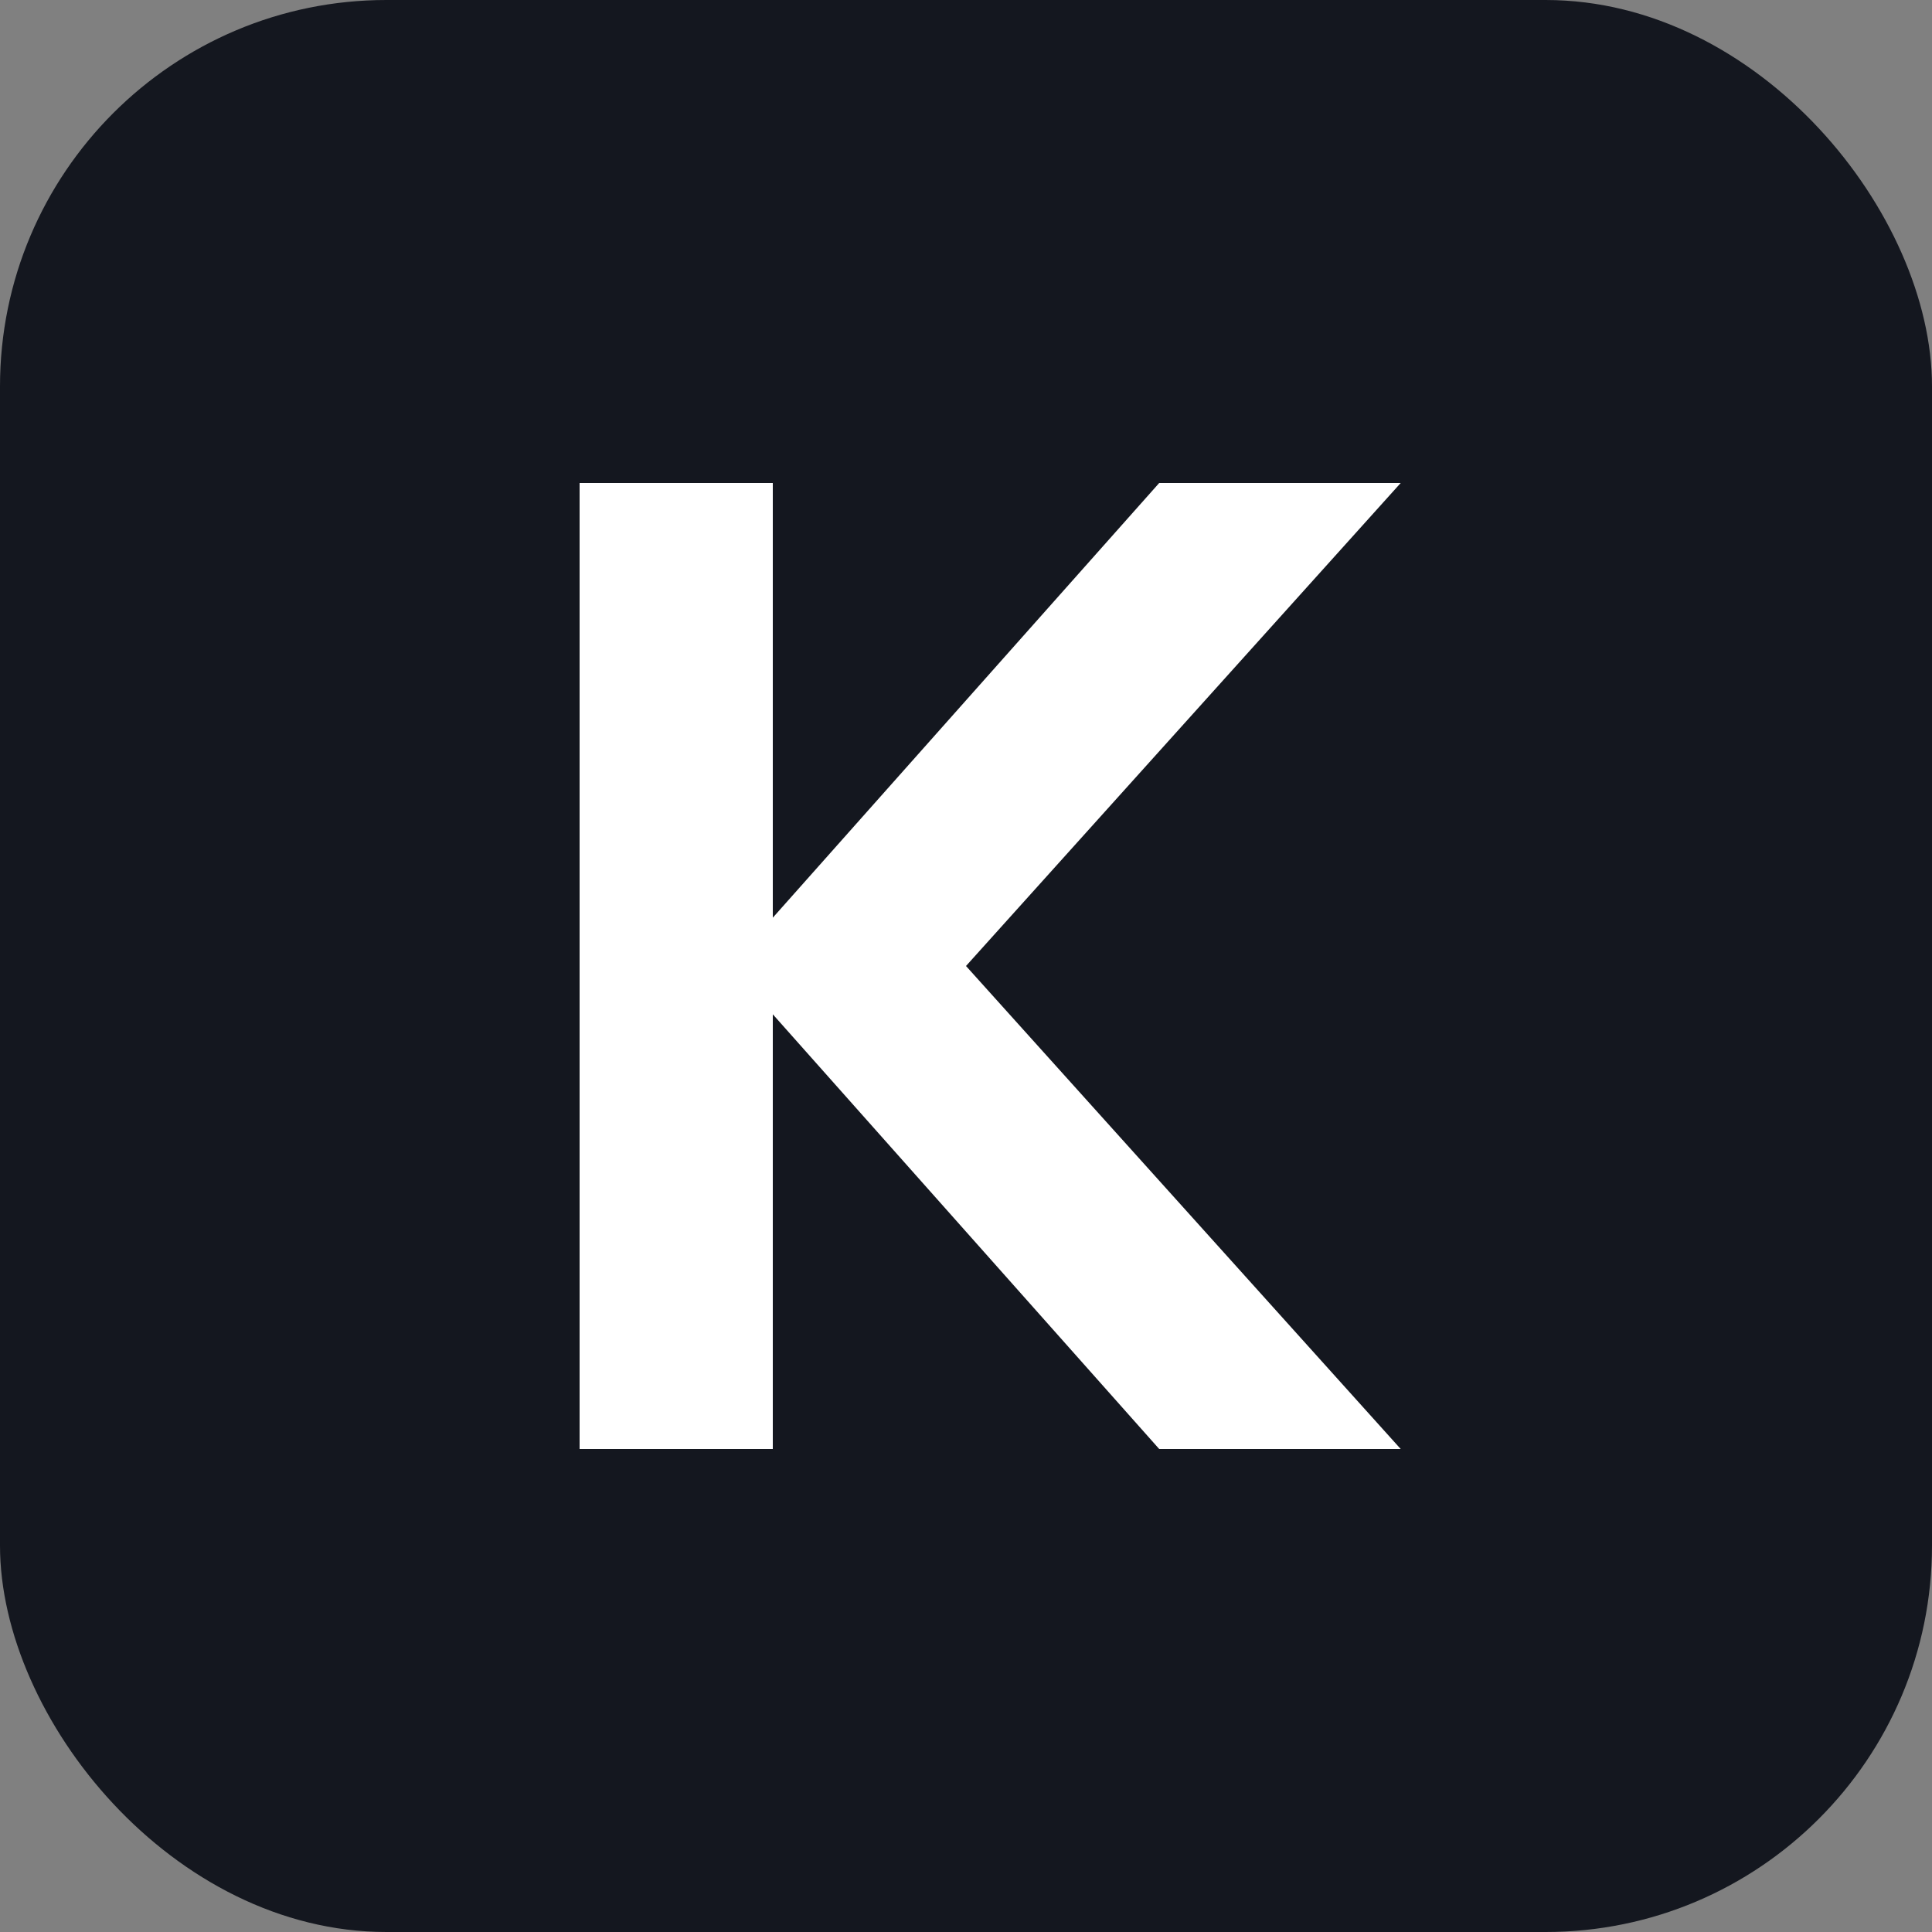 <?xml version="1.0" encoding="UTF-8"?>
<svg width="40" height="40" viewBox="0 0 40 40" fill="none" xmlns="http://www.w3.org/2000/svg">
    <rect x="0" y="0" width="40" height="40" fill="#808080" stroke="none"/>
    <!-- Rounded square background -->
    <rect width="40" height="40" rx="8" fill="#14171F"/>
    <!-- K letter -->
    <path d="M12 10H16V19L24 10H29L20 20L29 30H24L16 21V30H12V10Z" fill="white"/>
</svg> 